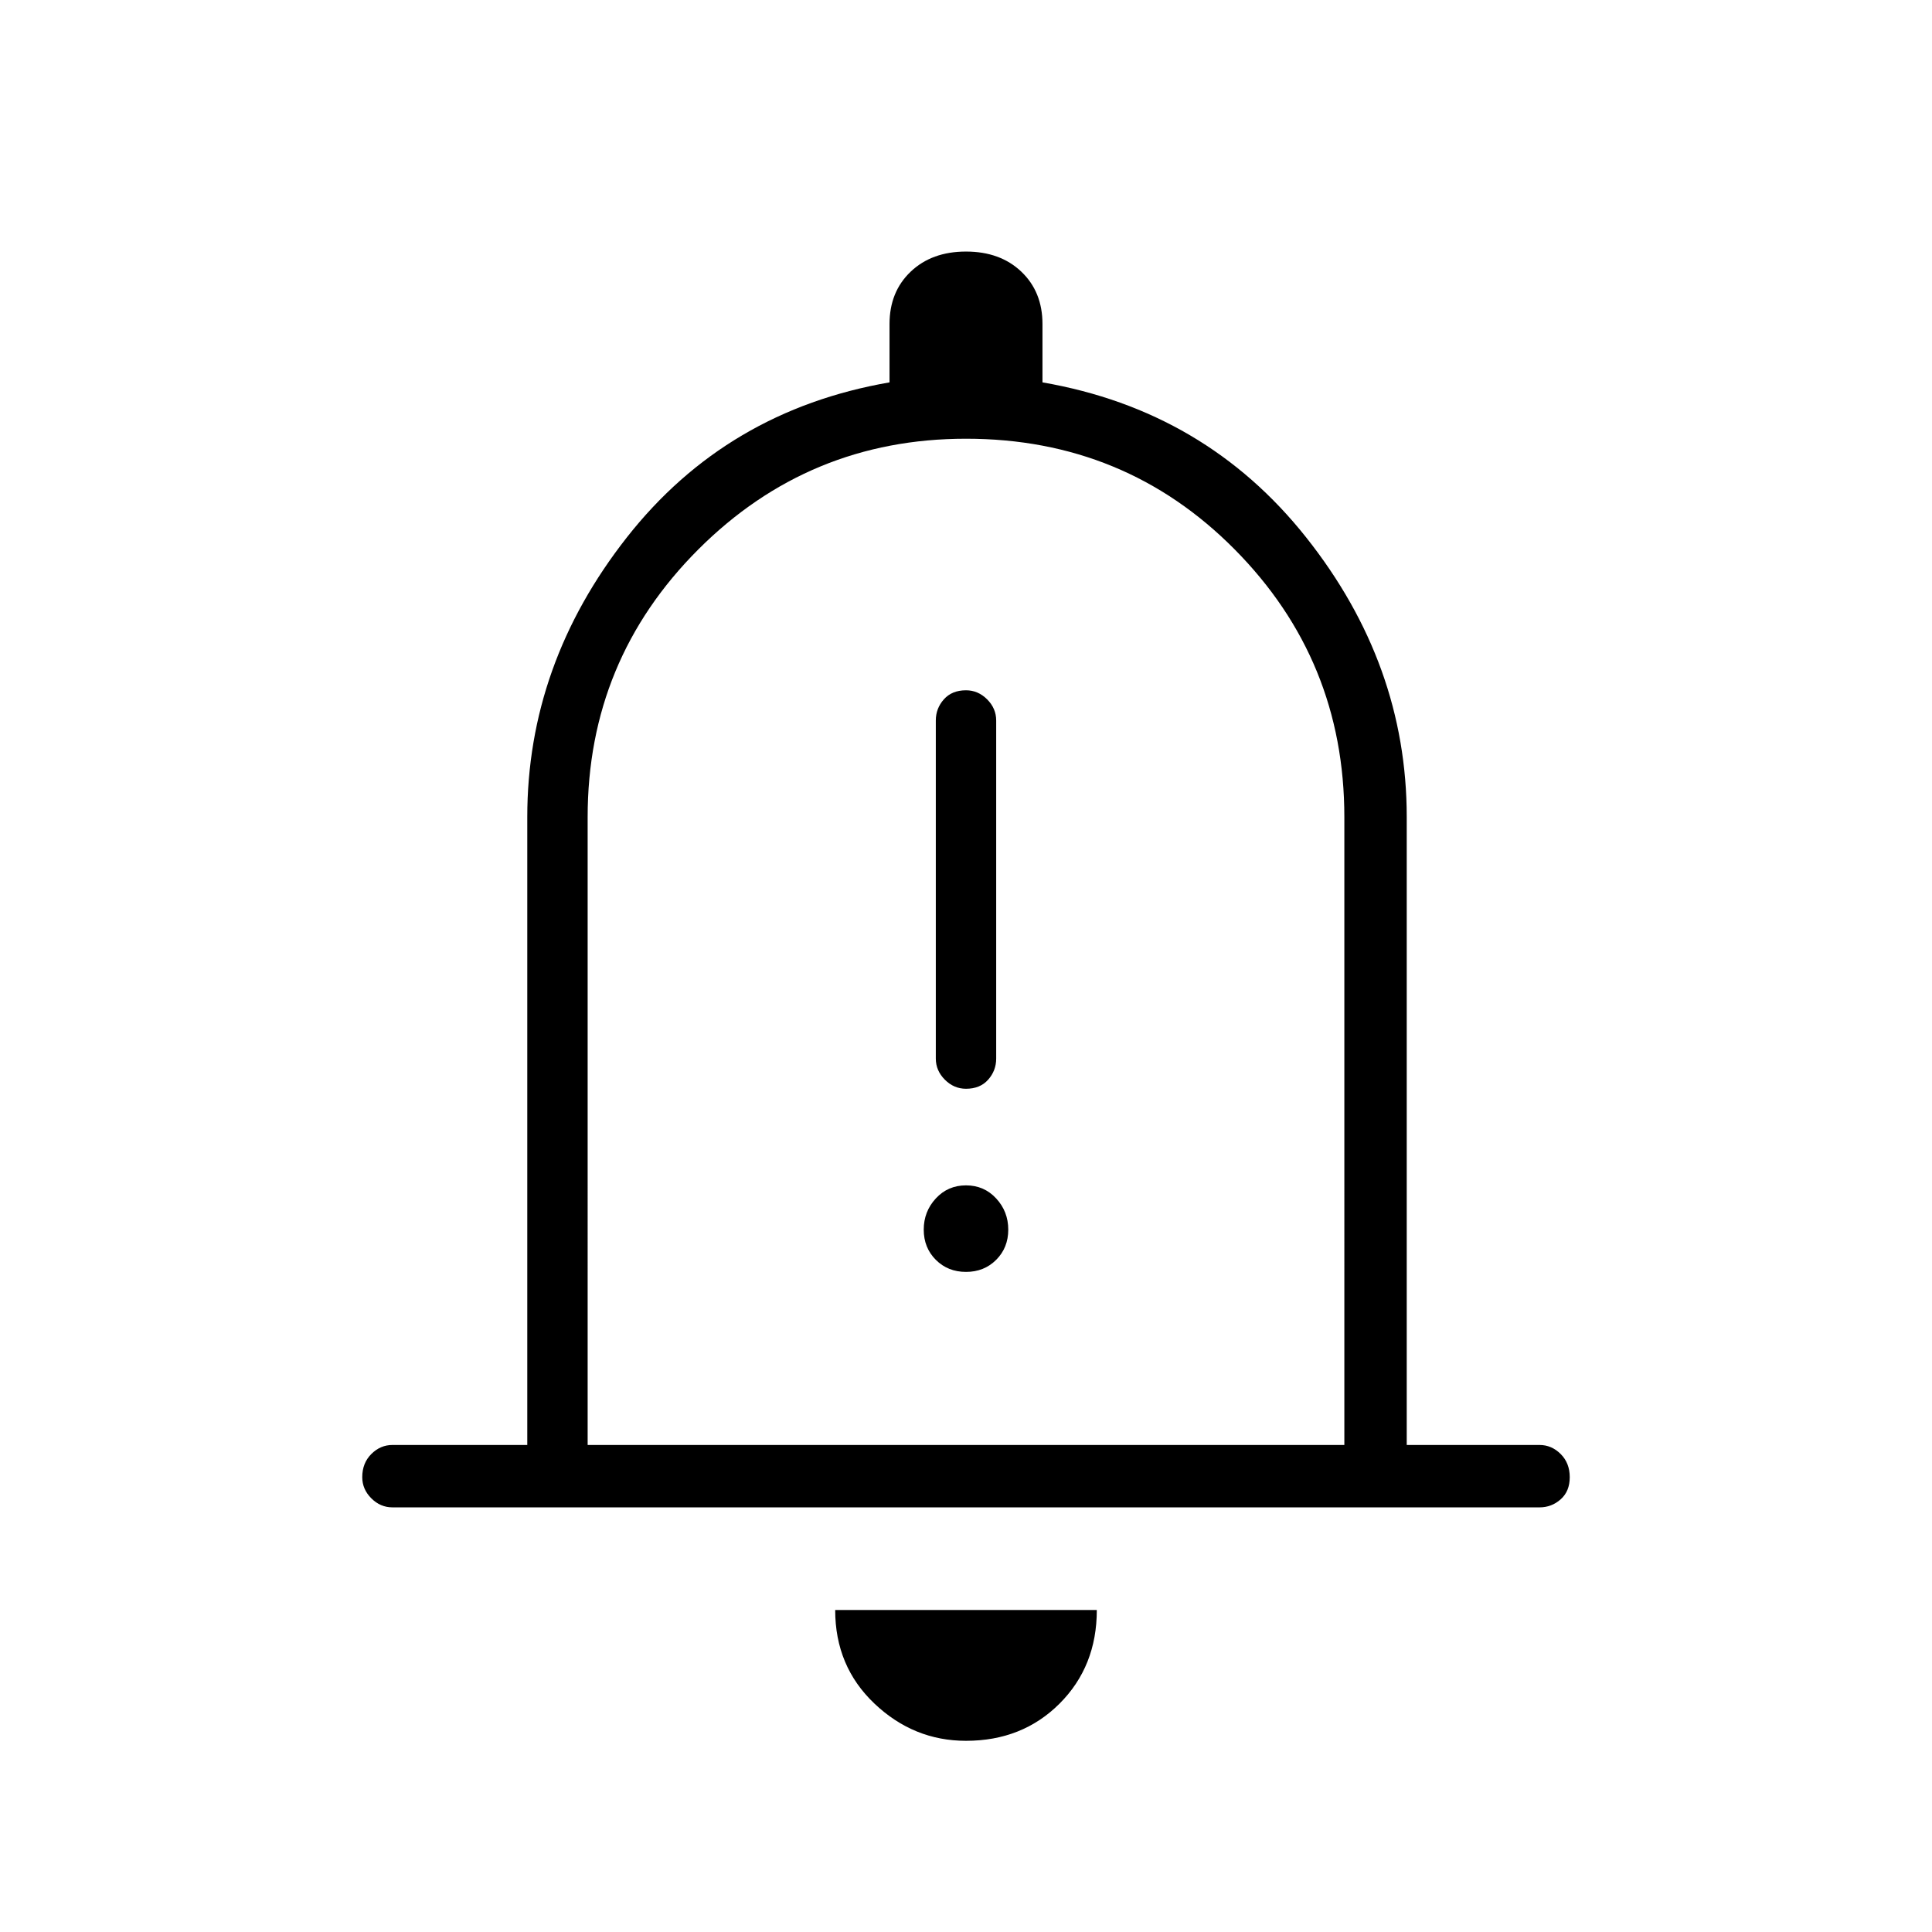 <svg xmlns="http://www.w3.org/2000/svg" width="48" height="48" viewBox="0 0 48 48"><path d="M24 27.05q.35 0 .55-.225.2-.225.2-.525v-8.4q0-.3-.225-.525-.225-.225-.525-.225-.35 0-.55.225-.2.225-.2.525v8.4q0 .3.225.525.225.225.525.225Zm0 4.55q.45 0 .75-.3t.3-.75q0-.45-.3-.775T24 29.45q-.45 0-.75.325t-.3.775q0 .45.3.75t.75.3ZM9.75 37.45q-.3 0-.525-.225Q9 37 9 36.7q0-.35.225-.575.225-.225.525-.225h3.35V20.3q0-3.8 2.475-6.95Q18.05 10.2 22.1 9.5V8.05q0-.8.525-1.3T24 6.25q.85 0 1.375.5t.525 1.3V9.5q4.05.7 6.55 3.85 2.5 3.15 2.5 6.95v15.6h3.3q.3 0 .525.225.225.225.225.575t-.225.55q-.225.2-.525.2ZM24 23.55Zm0 19.7q-1.3 0-2.275-.925Q20.75 41.4 20.75 40h6.5q0 1.4-.925 2.325-.925.925-2.325.925Zm-9.4-7.35h18.8V20.3q0-3.9-2.725-6.65Q27.95 10.9 24 10.9q-3.9 0-6.65 2.75-2.75 2.75-2.75 6.65Z"/></svg>